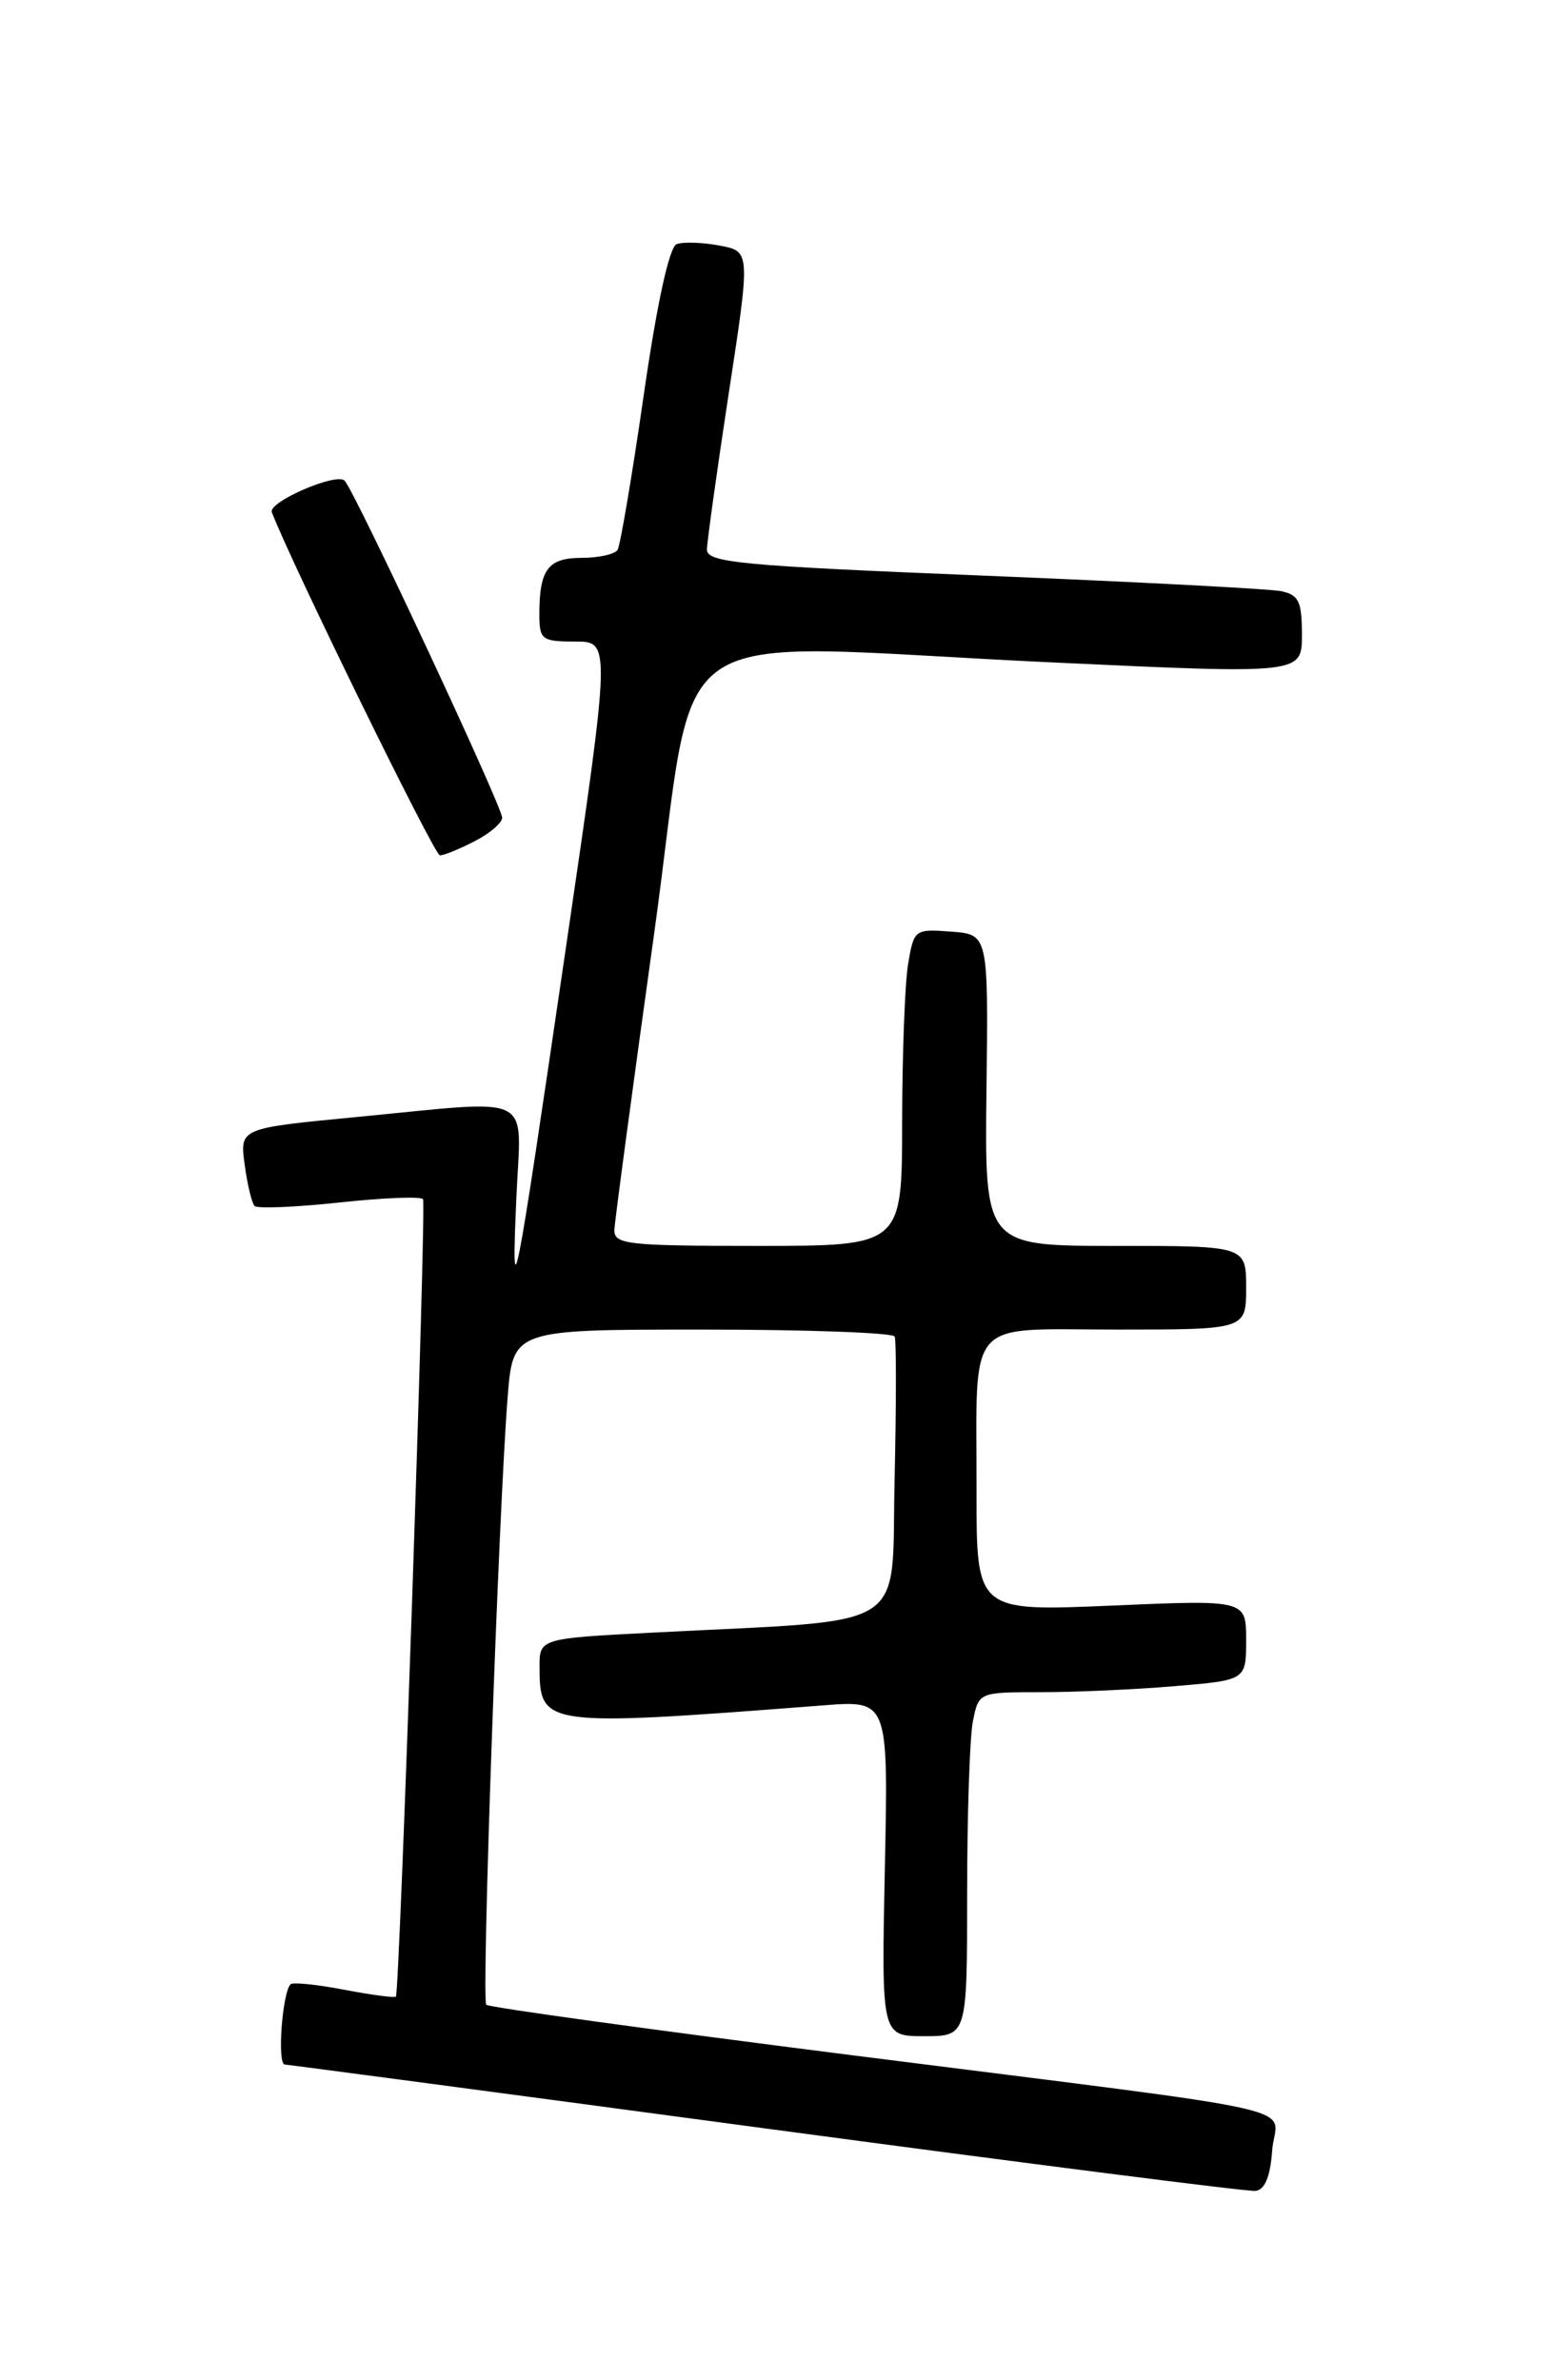 <?xml version="1.0" encoding="UTF-8" standalone="no"?>
<!DOCTYPE svg PUBLIC "-//W3C//DTD SVG 1.1//EN" "http://www.w3.org/Graphics/SVG/1.1/DTD/svg11.dtd" >
<svg xmlns="http://www.w3.org/2000/svg" xmlns:xlink="http://www.w3.org/1999/xlink" version="1.1" viewBox="0 0 167 256">
 <g >
 <path fill="currentColor"
d=" M 136.80 231.30 C 137.17 226.27 142.86 227.55 91.64 221.05 C 70.27 218.34 52.56 215.90 52.29 215.62 C 51.76 215.10 53.62 162.51 54.59 150.25 C 55.17 143.00 55.17 143.00 75.53 143.00 C 86.72 143.00 96.03 143.34 96.21 143.75 C 96.39 144.16 96.38 151.10 96.20 159.16 C 95.81 175.75 98.37 174.13 70.25 175.59 C 58.00 176.22 58.00 176.22 58.02 179.36 C 58.05 185.69 58.44 185.74 88.51 183.42 C 95.53 182.87 95.53 182.87 95.15 200.94 C 94.78 219.00 94.78 219.00 99.39 219.00 C 104.00 219.00 104.00 219.00 104.00 203.62 C 104.00 195.17 104.28 186.84 104.62 185.12 C 105.25 182.00 105.25 182.00 111.97 182.00 C 115.67 182.00 122.14 181.71 126.35 181.35 C 134.00 180.71 134.00 180.71 134.00 176.38 C 134.00 172.06 134.00 172.06 119.50 172.69 C 105.00 173.31 105.00 173.31 105.01 160.41 C 105.03 141.39 103.63 143.00 120.12 143.00 C 134.00 143.00 134.00 143.00 134.00 138.50 C 134.00 134.00 134.00 134.00 119.94 134.00 C 105.88 134.00 105.88 134.00 106.08 117.25 C 106.28 100.50 106.28 100.50 102.28 100.20 C 98.35 99.90 98.27 99.97 97.65 103.70 C 97.30 105.79 97.02 113.46 97.01 120.75 C 97.00 134.00 97.00 134.00 81.50 134.00 C 67.38 134.00 66.01 133.84 66.07 132.25 C 66.11 131.29 68.03 117.00 70.33 100.50 C 75.20 65.60 69.88 69.23 113.25 71.25 C 140.00 72.50 140.00 72.50 140.00 68.27 C 140.00 64.68 139.66 63.97 137.75 63.58 C 136.51 63.33 122.11 62.58 105.75 61.91 C 79.62 60.85 76.00 60.51 76.02 59.10 C 76.04 58.22 77.09 50.65 78.37 42.27 C 80.70 27.03 80.70 27.03 77.36 26.41 C 75.52 26.06 73.45 26.00 72.76 26.26 C 71.97 26.57 70.65 32.60 69.22 42.52 C 67.97 51.19 66.70 58.67 66.41 59.14 C 66.12 59.61 64.38 60.00 62.55 60.00 C 58.93 60.00 58.00 61.24 58.00 66.08 C 58.00 68.80 58.26 69.00 61.84 69.00 C 65.68 69.00 65.68 69.00 60.88 101.75 C 55.25 140.16 54.97 141.58 55.53 128.75 C 56.02 117.34 57.89 118.27 38.14 120.16 C 25.78 121.35 25.78 121.35 26.31 125.26 C 26.60 127.41 27.08 129.41 27.38 129.71 C 27.67 130.01 31.79 129.84 36.53 129.33 C 41.26 128.82 45.29 128.66 45.49 128.98 C 45.86 129.59 42.98 214.33 42.57 214.75 C 42.43 214.89 39.93 214.56 37.00 214.00 C 34.07 213.44 31.49 213.18 31.25 213.41 C 30.35 214.32 29.79 222.00 30.62 222.05 C 31.10 222.08 54.45 225.18 82.50 228.95 C 110.55 232.71 134.18 235.73 135.00 235.64 C 136.01 235.53 136.60 234.12 136.80 231.30 Z  M 51.05 90.47 C 52.67 89.64 54.00 88.50 54.00 87.95 C 54.00 86.74 38.16 52.84 37.06 51.70 C 36.20 50.79 28.81 53.99 29.23 55.09 C 31.30 60.52 46.71 91.99 47.30 92.00 C 47.74 92.00 49.43 91.31 51.05 90.47 Z "/>
</g>
</svg>